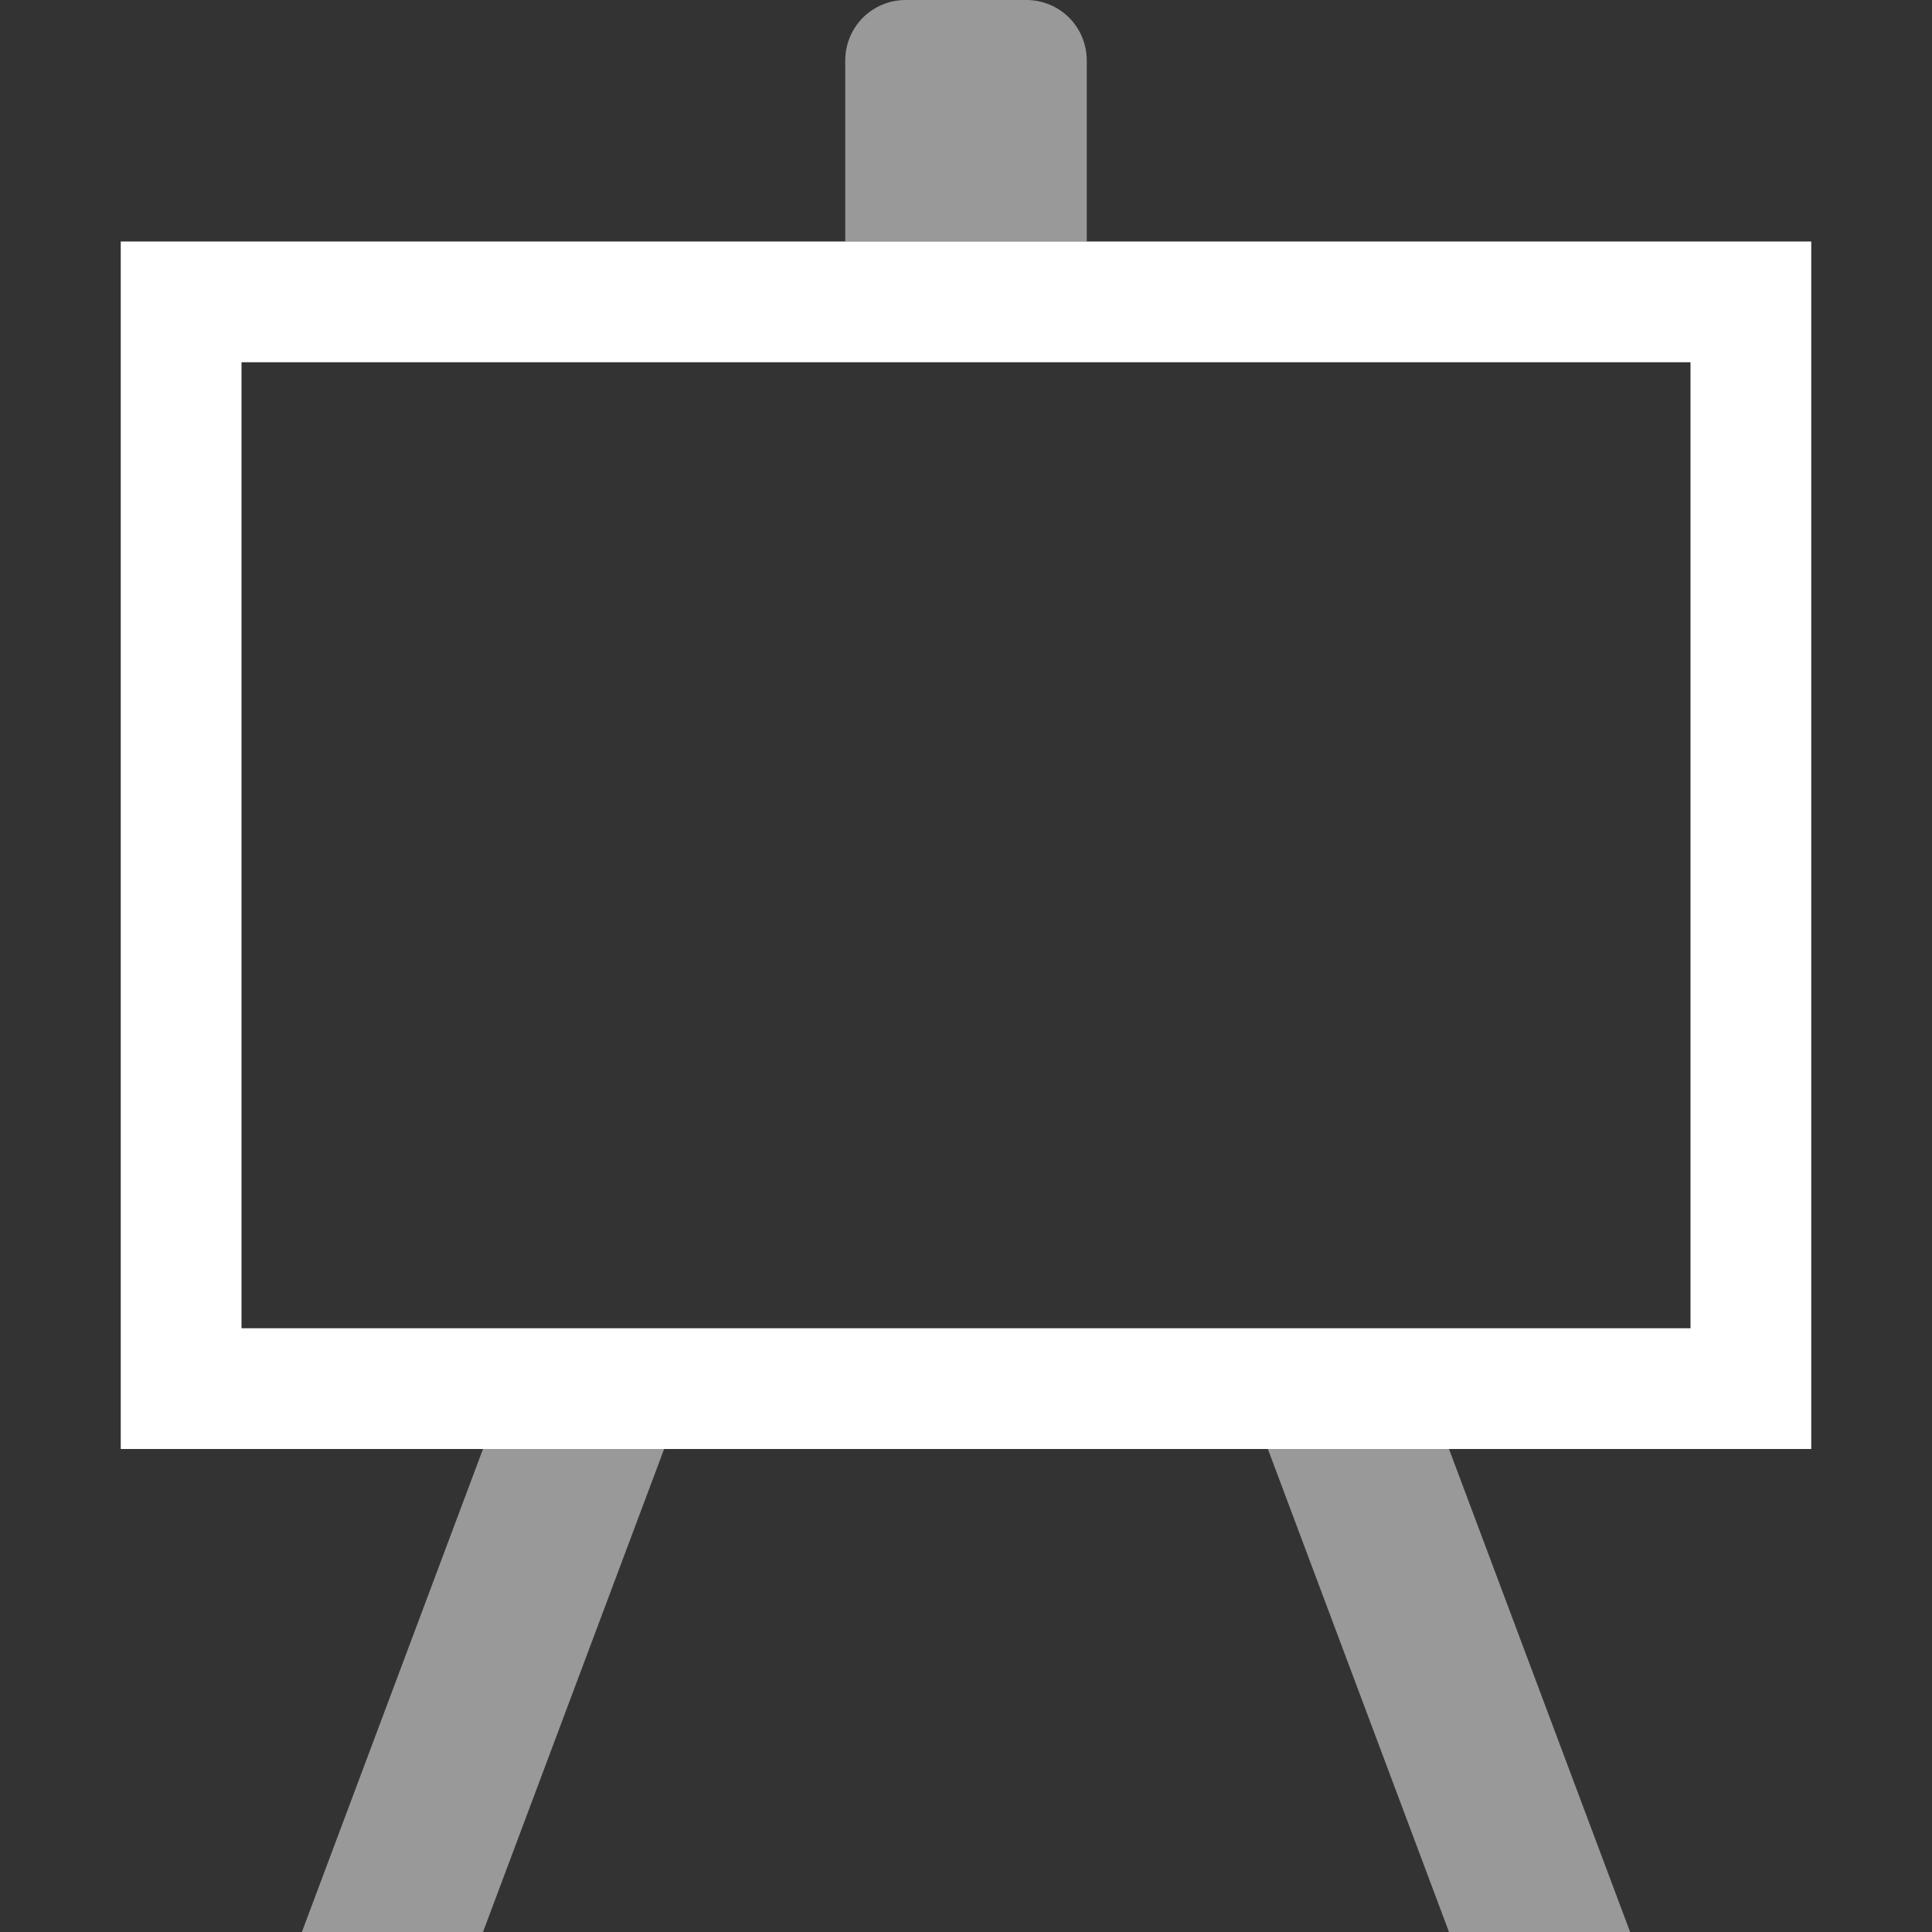 <svg width="16" height="16" viewBox="0 0 16 16" fill="none" xmlns="http://www.w3.org/2000/svg">
<rect x="0" y="0" width="16" height="16" fill="#333333" stroke="none"/>
<path d="M14 3V11H2V3H14ZM15 2H1V12H15V2Z" fill="white"/>
<path opacity="0.5" d="M12 12H10.5L12 16H13.5L12 12Z" fill="white"/>
<path opacity="0.5" d="M5.5 12H4L2.5 16H4L5.5 12Z" fill="white"/>
<path opacity="0.5" d="M8.5 0H7.5C7.367 0 7.24 0.053 7.146 0.146C7.053 0.24 7 0.367 7 0.5V2H9V0.5C9 0.367 8.947 0.24 8.854 0.146C8.76 0.053 8.633 0 8.5 0Z" fill="white"/>
</svg>
